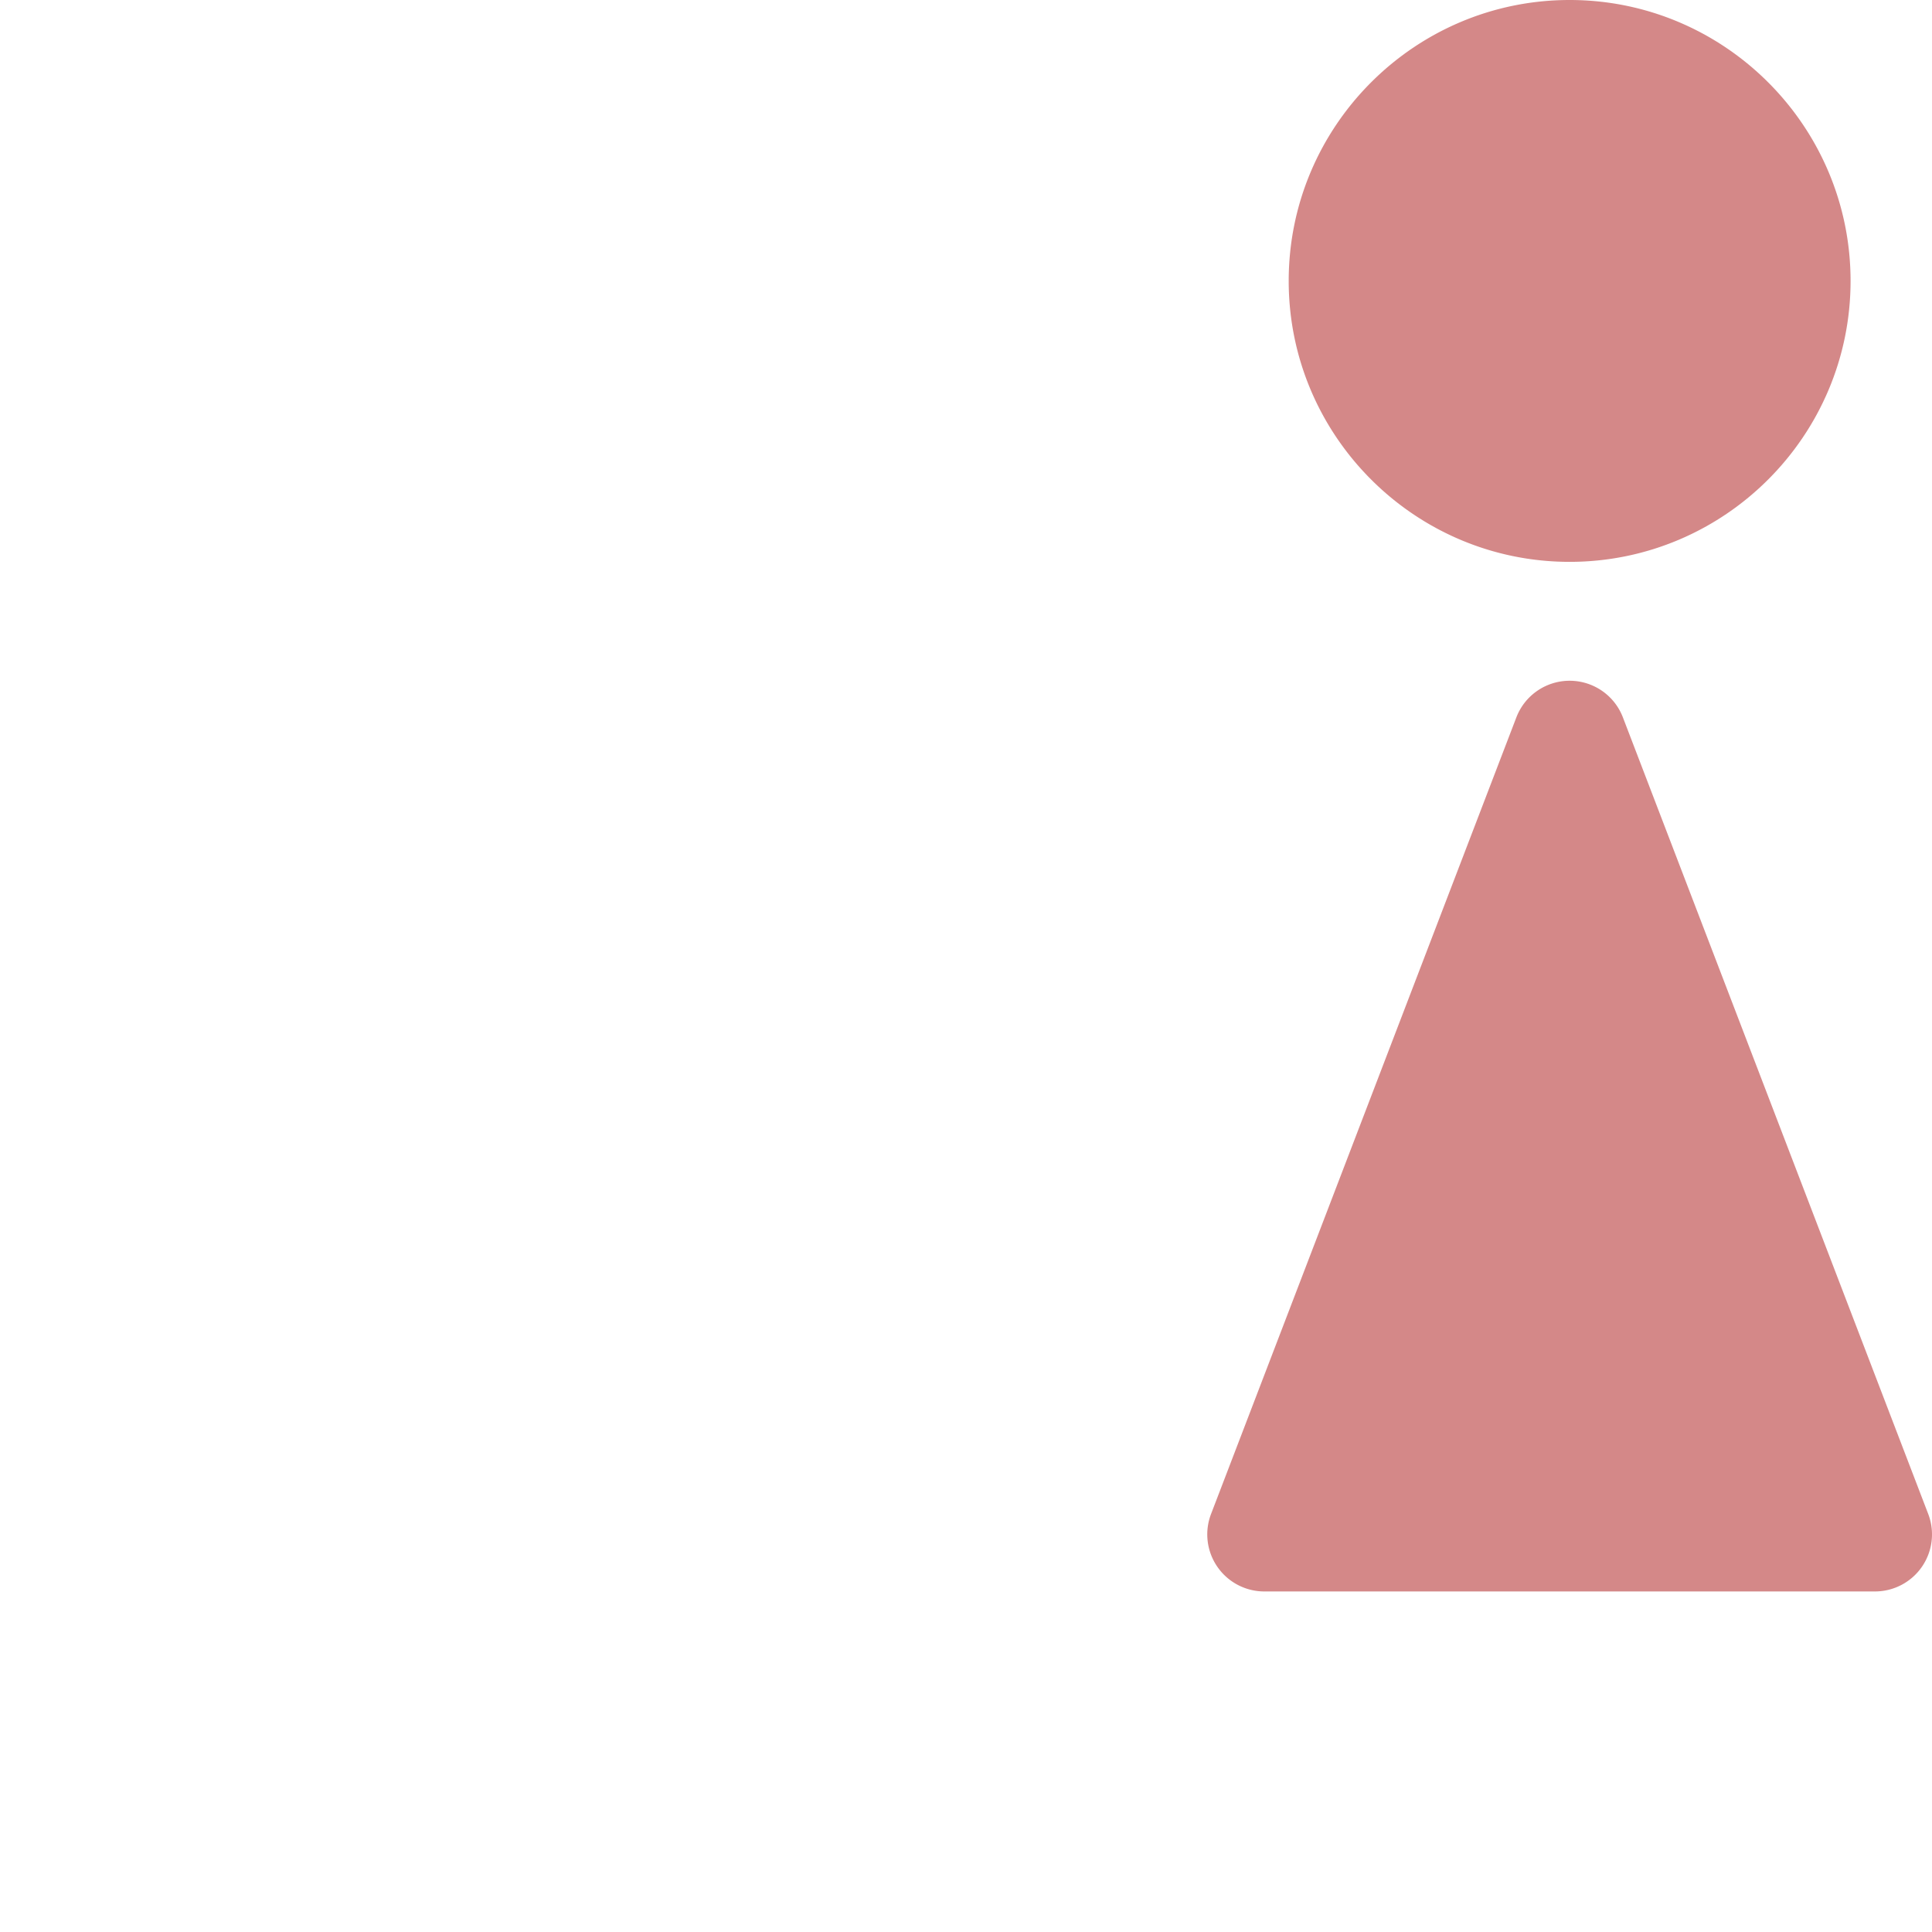 <svg xmlns="http://www.w3.org/2000/svg" version="1.1" xmlns:xlink="http://www.w3.org/1999/xlink" width="512" height="512" x="0" y="0" viewBox="0 0 512 512" style="enable-background:new 0 0 256 512" xml:space="preserve" class=""><g><path d="M415.969 148.898c-41.051 0-74.45-33.398-74.45-74.449S374.919 0 415.97 0s74.449 33.398 74.449 74.45-33.398 74.448-74.45 74.448zM496.883 421.75H335.059a15.118 15.118 0 0 1-14.118-20.527l80.91-211.11a15.119 15.119 0 0 1 14.118-9.707c6.265 0 11.879 3.86 14.117 9.707L511 401.223a15.119 15.119 0 0 1-14.117 20.527zM256 421.75c-8.348" fill="#d48888" opacity="1" data-original="#000000" class=""></path></g></svg>